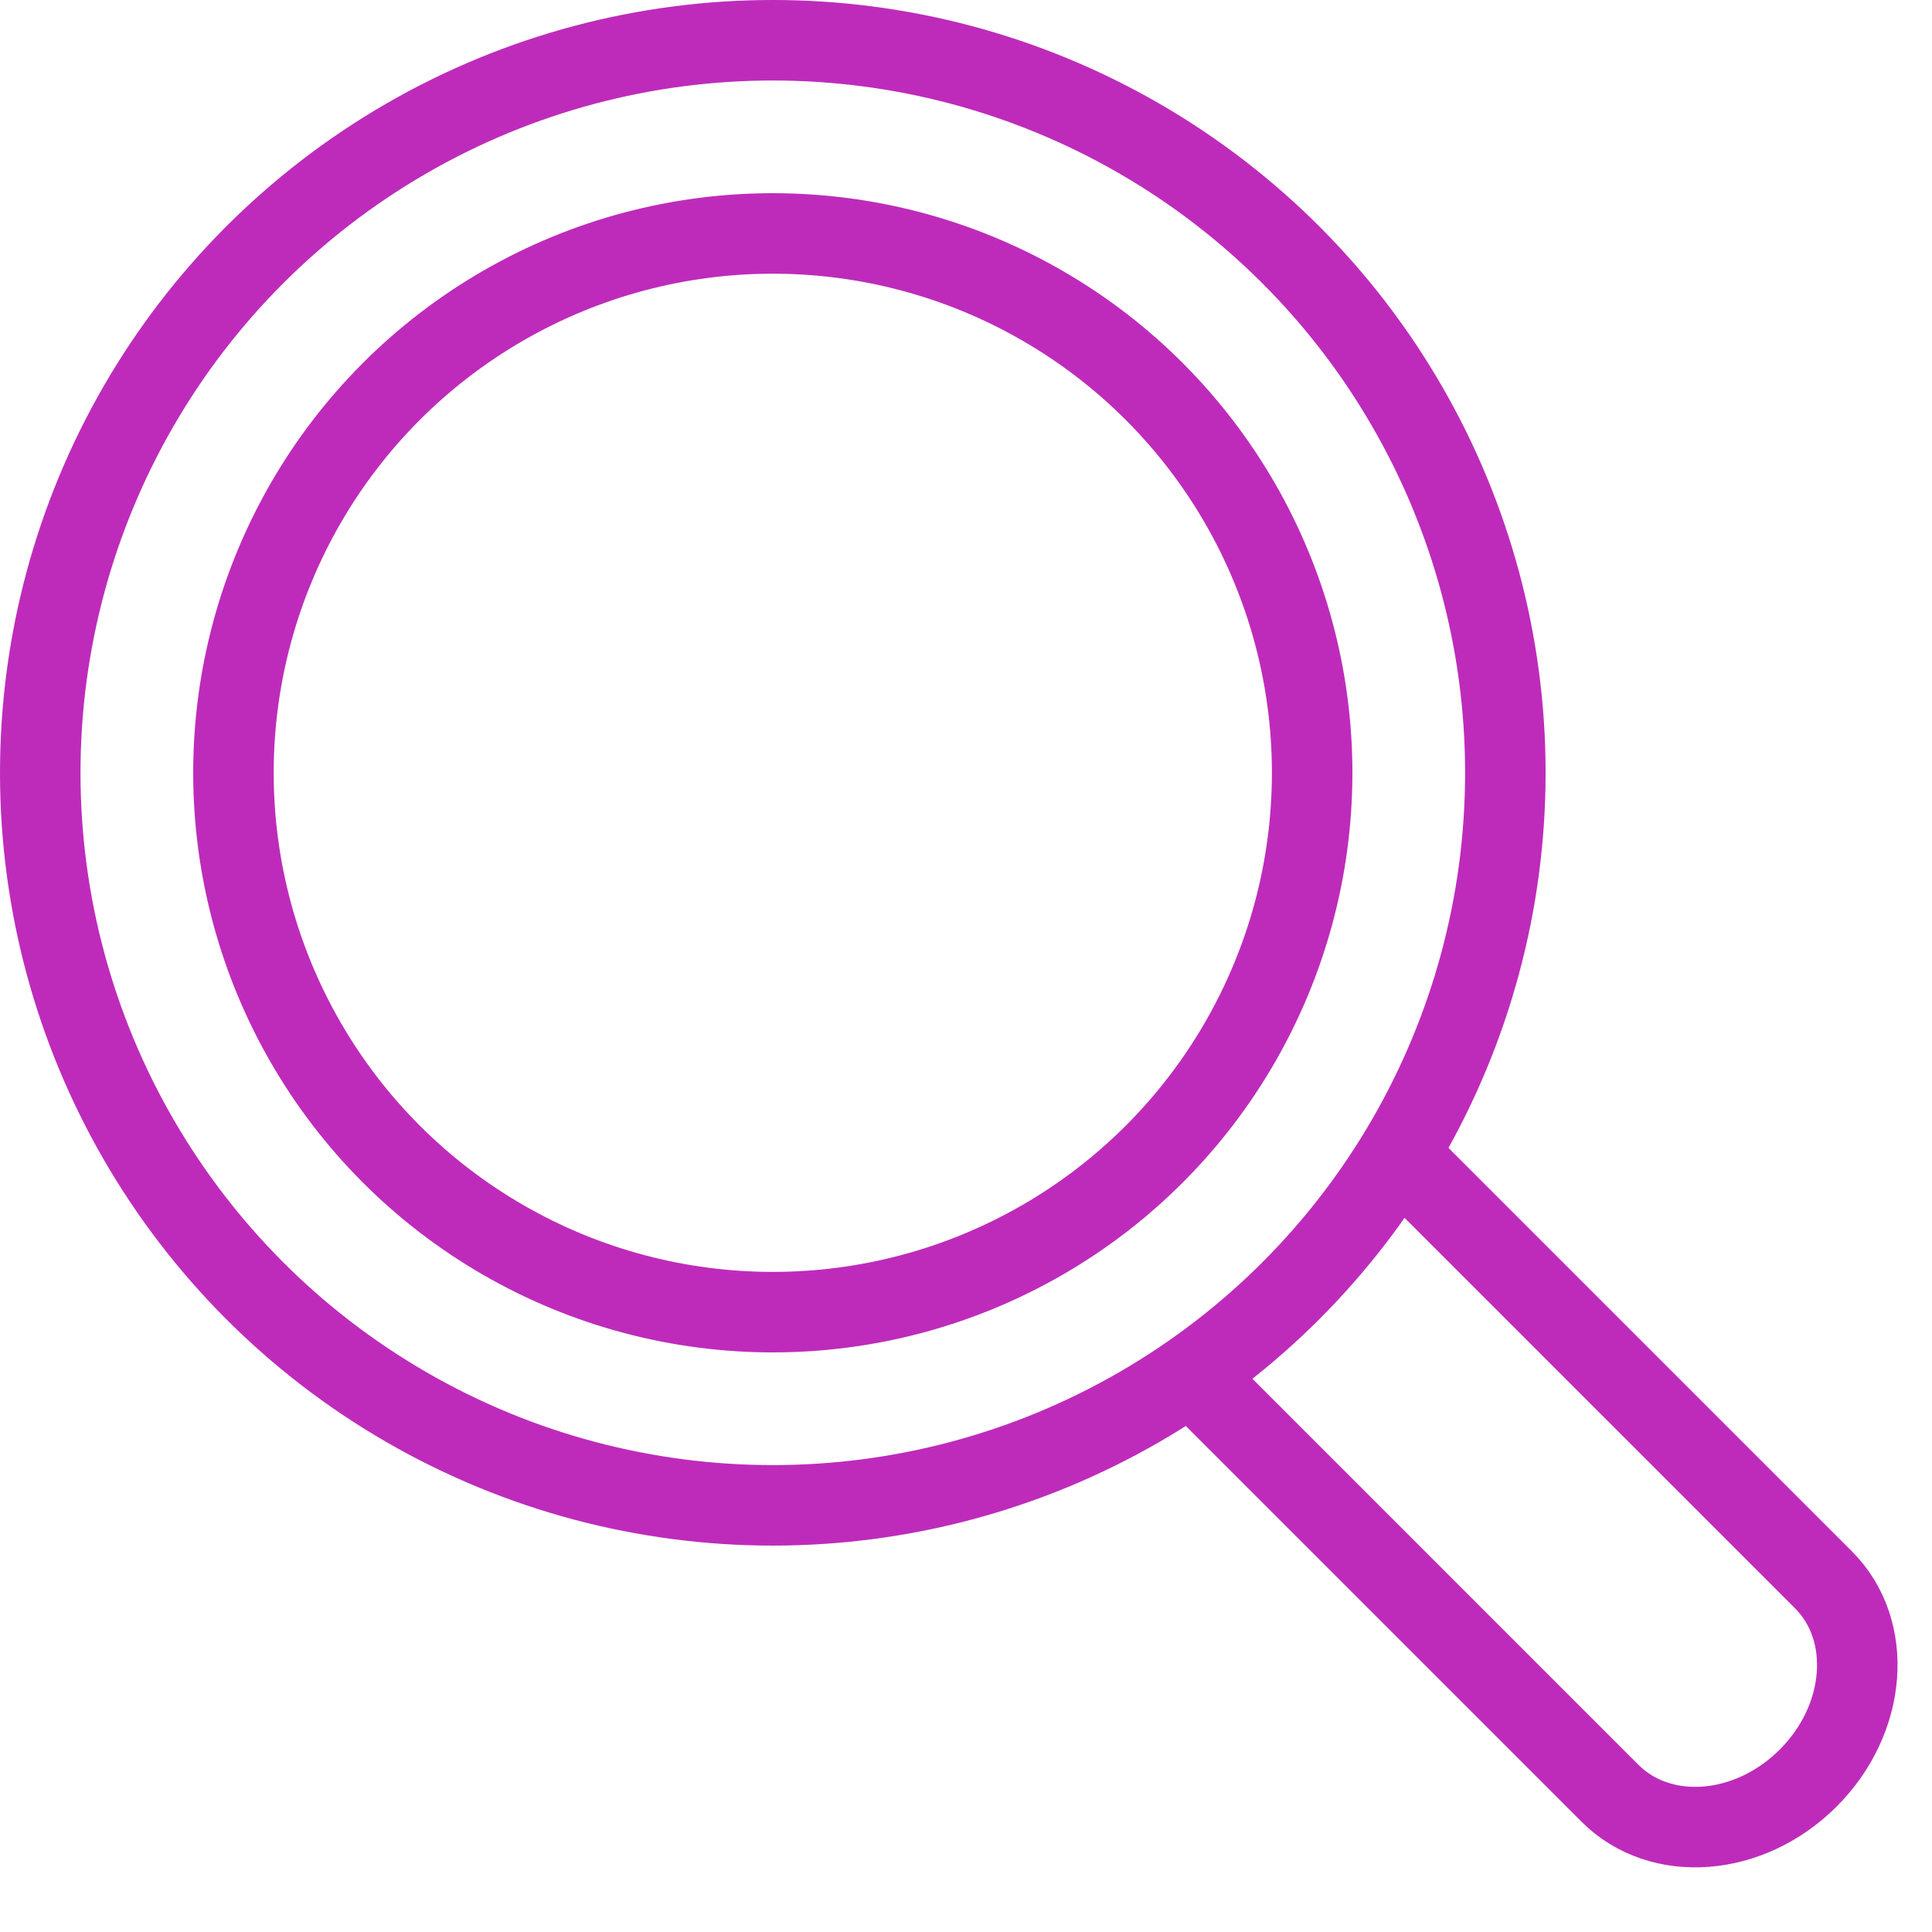 <svg xmlns="http://www.w3.org/2000/svg" width="48" height="48" viewBox="0 0 48 48">
    <g fill="none" fill-rule="evenodd">
        <g stroke="#BE2BBB" stroke-width="2">
            <g transform="translate(-20 -37) translate(20 37)">
                <circle cx="19.2" cy="19.2" r="18.2"/>
                <circle cx="19.2" cy="19.2" r="13.4"/>
                <path d="M29.56 34.06h14.786c1.776 0 3.215 1.68 3.215 3.75 0 2.072-1.44 3.75-3.215 3.75H29.561h0" transform="rotate(45 38.56 37.81)"/>
            </g>
        </g>
    </g>
</svg>
